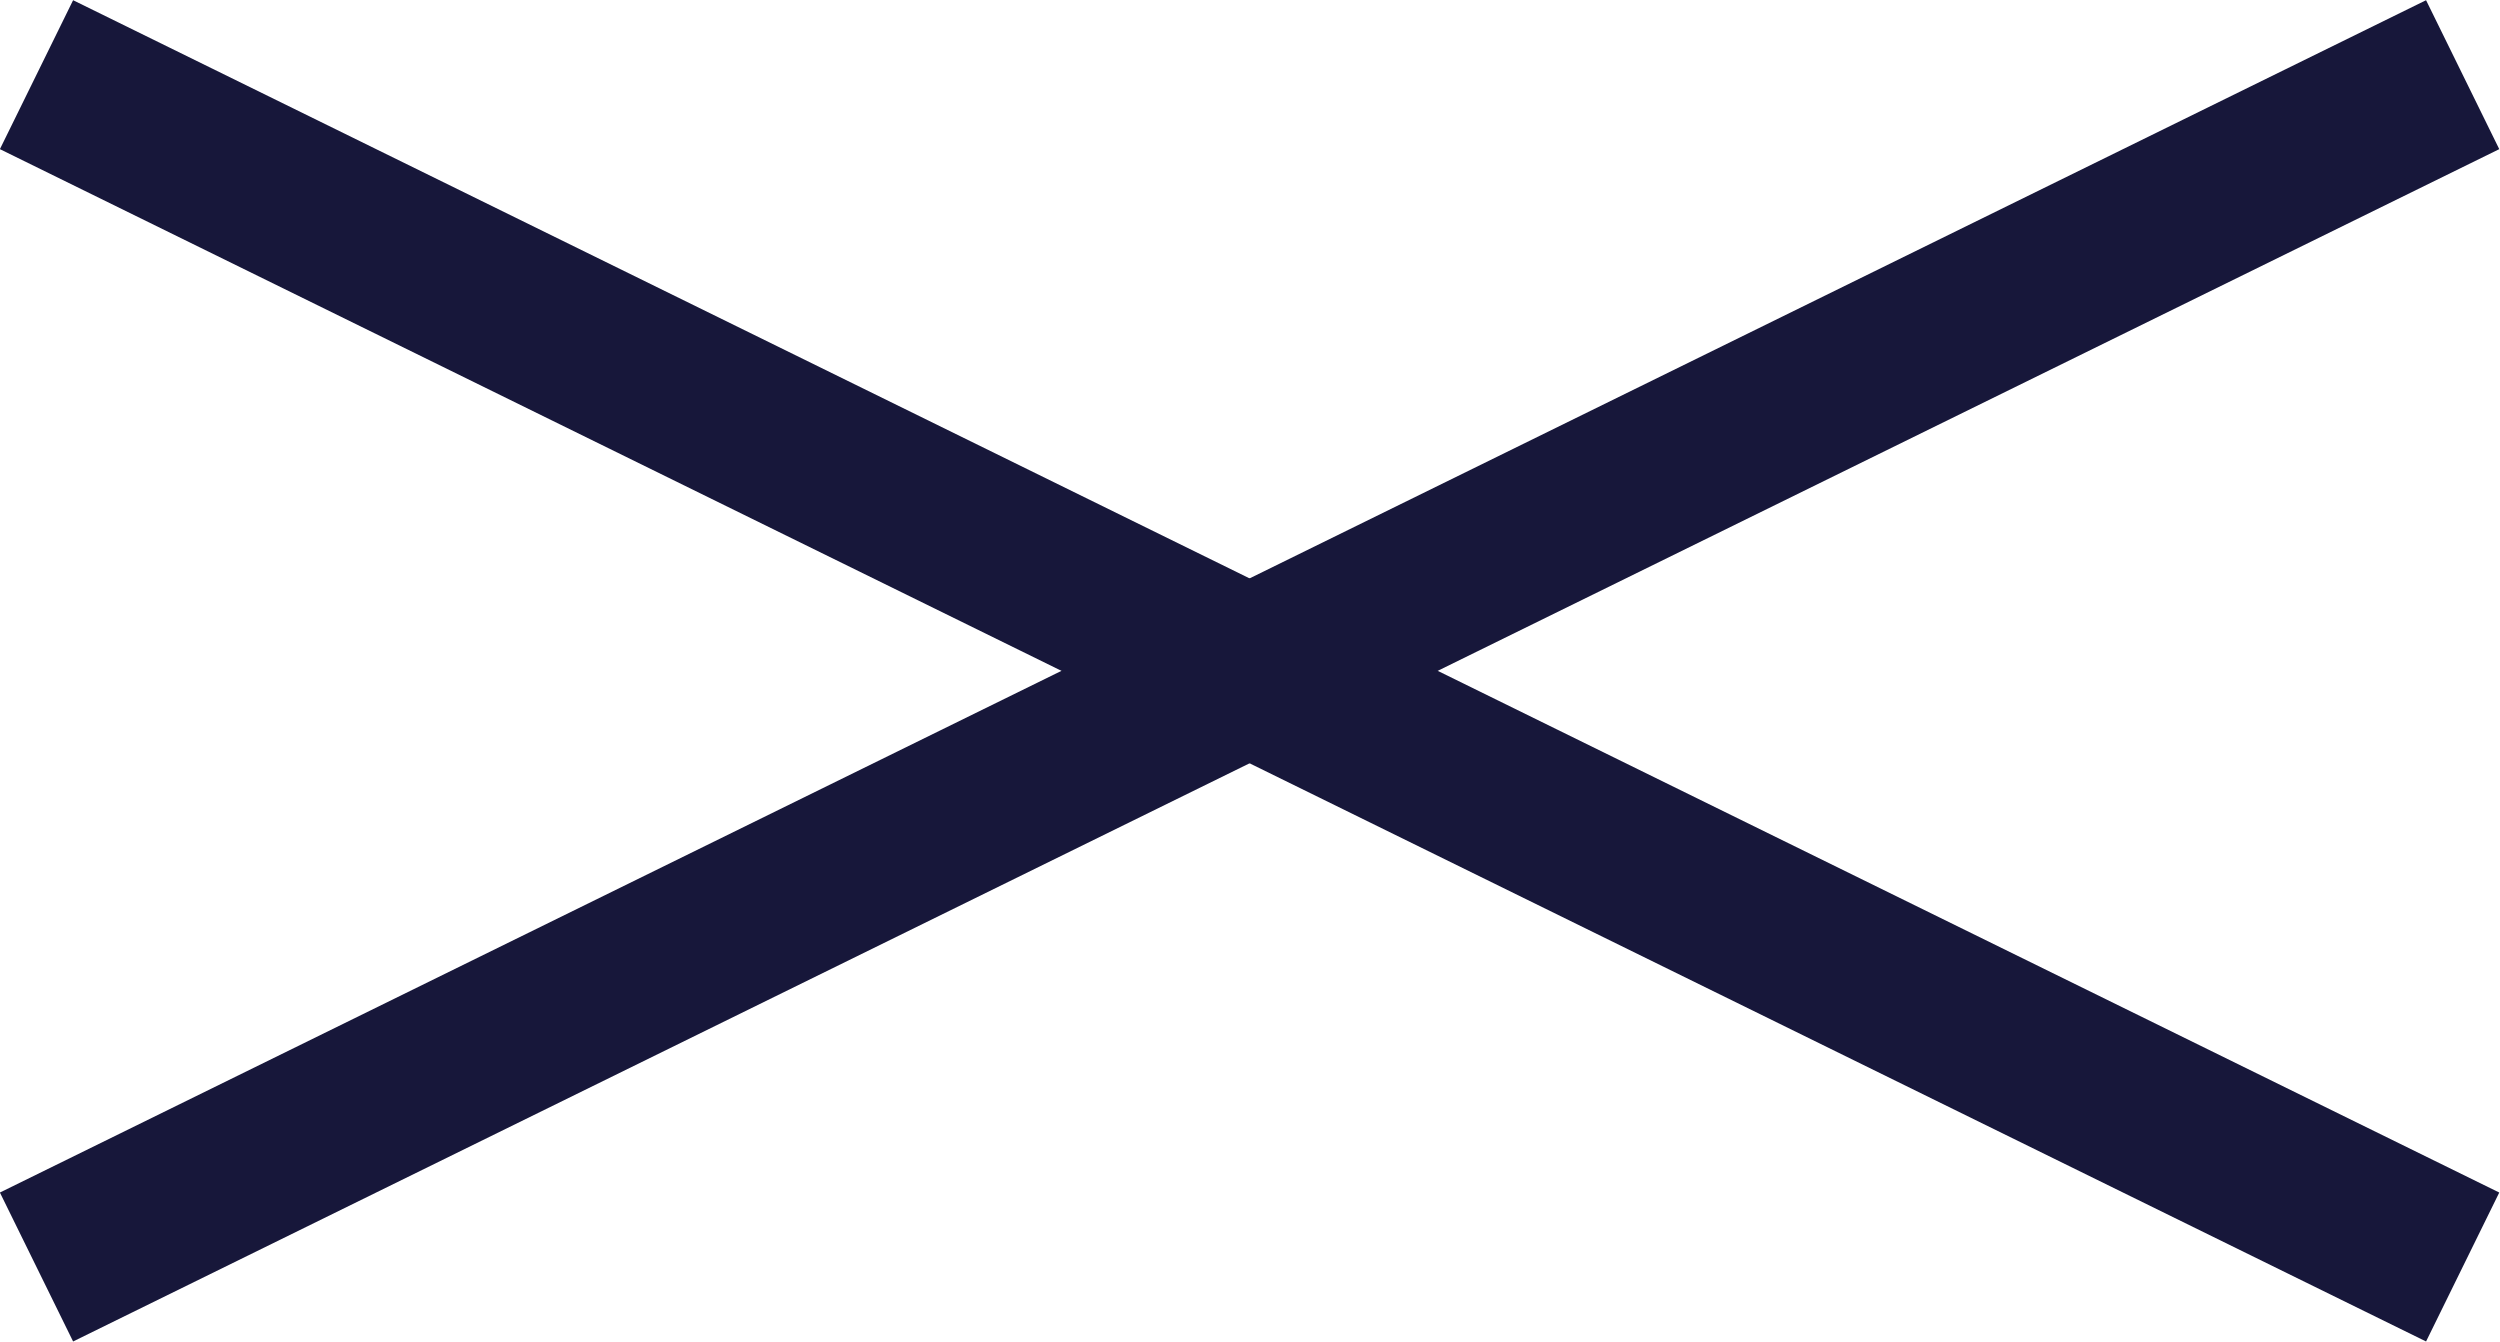 <svg xmlns="http://www.w3.org/2000/svg" viewBox="0 0 30.13 16.17"><defs><style>.cls-1{fill:none;stroke:#17173a;stroke-miterlimit:10;stroke-width:2px;}</style></defs><title>close-menu</title><g id="Capa_2" data-name="Capa 2"><g id="Capa_1-2" data-name="Capa 1"><line class="cls-1" x1="0.44" y1="0.9" x2="29.68" y2="15.27"/><line class="cls-1" x1="29.68" y1="0.9" x2="0.44" y2="15.27"/></g></g></svg>